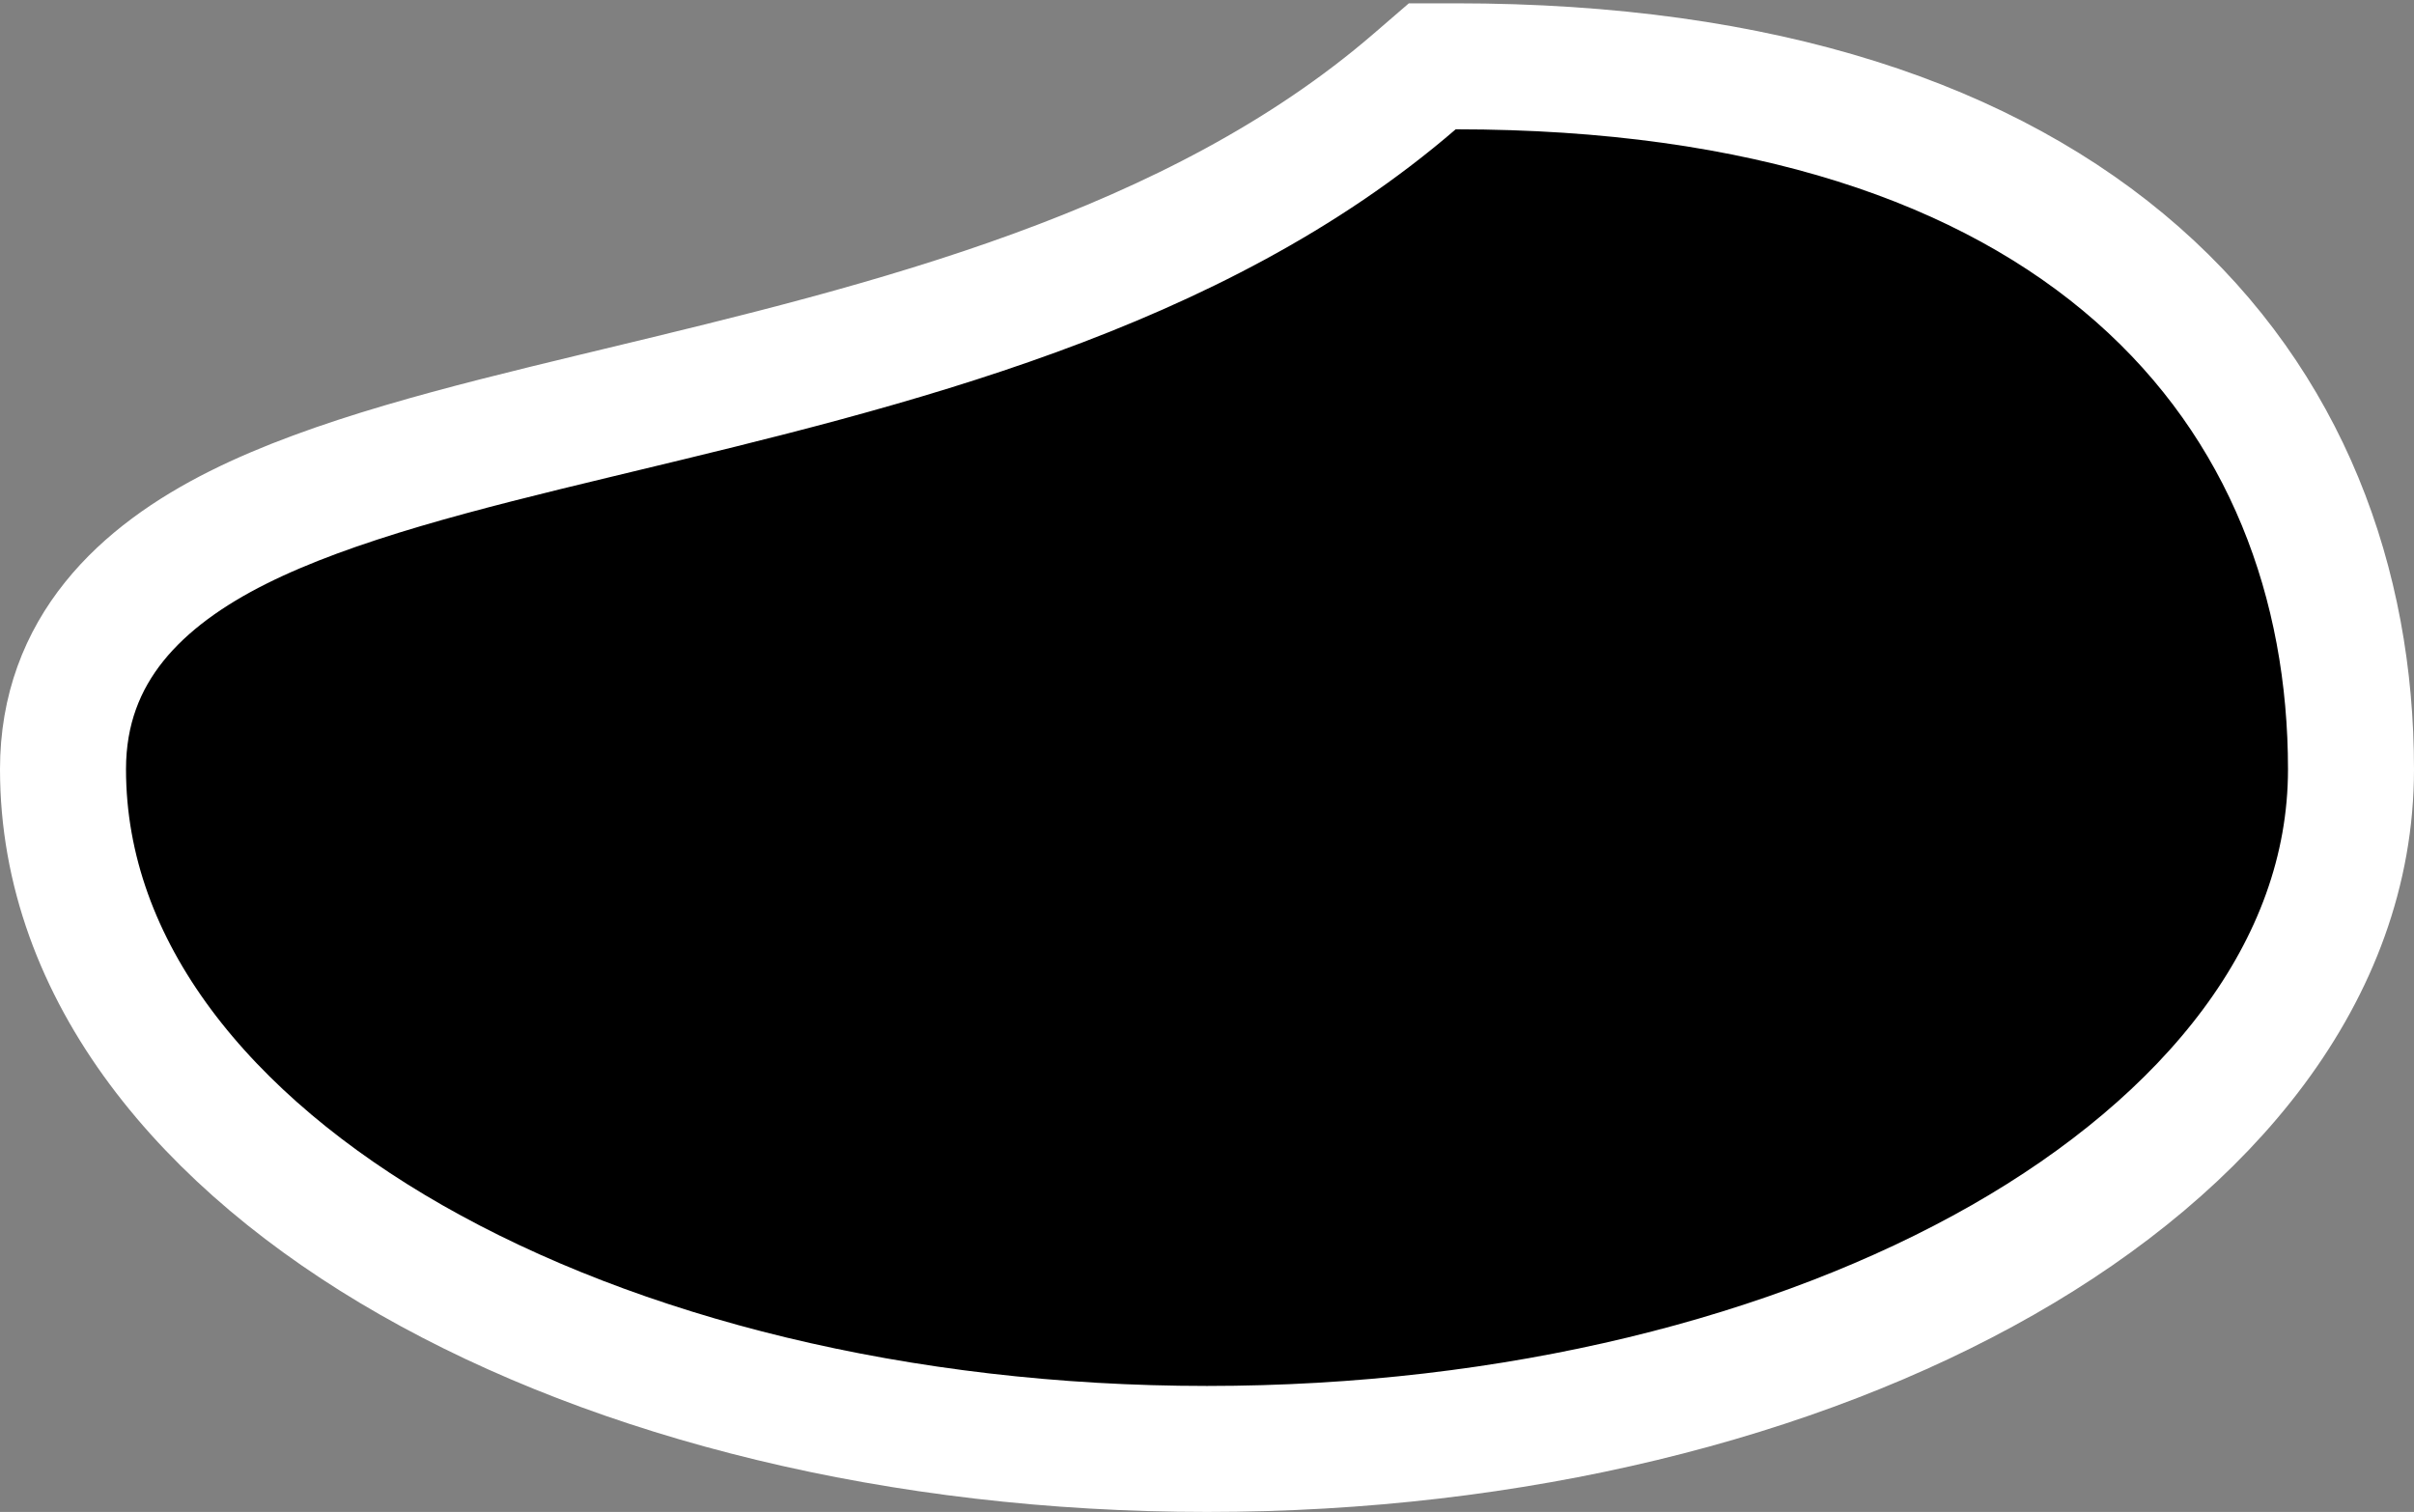 <svg width="364" height="228" viewBox="0 0 364 228" fill="none" xmlns="http://www.w3.org/2000/svg">
<rect x="0" y="0" width="364" height="228" fill="#808080" stroke="none"/>
<path d="M219.5 10H215.97L213.297 12.305C180.011 41 133.964 52.076 93.09 61.908C92.002 62.17 90.918 62.431 89.838 62.691C69.605 67.565 50.181 72.391 35.882 79.547C21.283 86.852 9.5 97.951 9.5 116C9.5 146.569 31.129 172.38 62.034 190.012C93.21 207.8 135.644 218.5 182 218.5C228.356 218.5 270.79 207.8 301.966 190.012C332.871 172.38 354.5 146.569 354.5 116C354.5 88.061 344.786 61.155 322.284 41.357C299.903 21.665 266.012 10 219.5 10Z" fill="black" stroke="white" stroke-width="19"/>
</svg>

